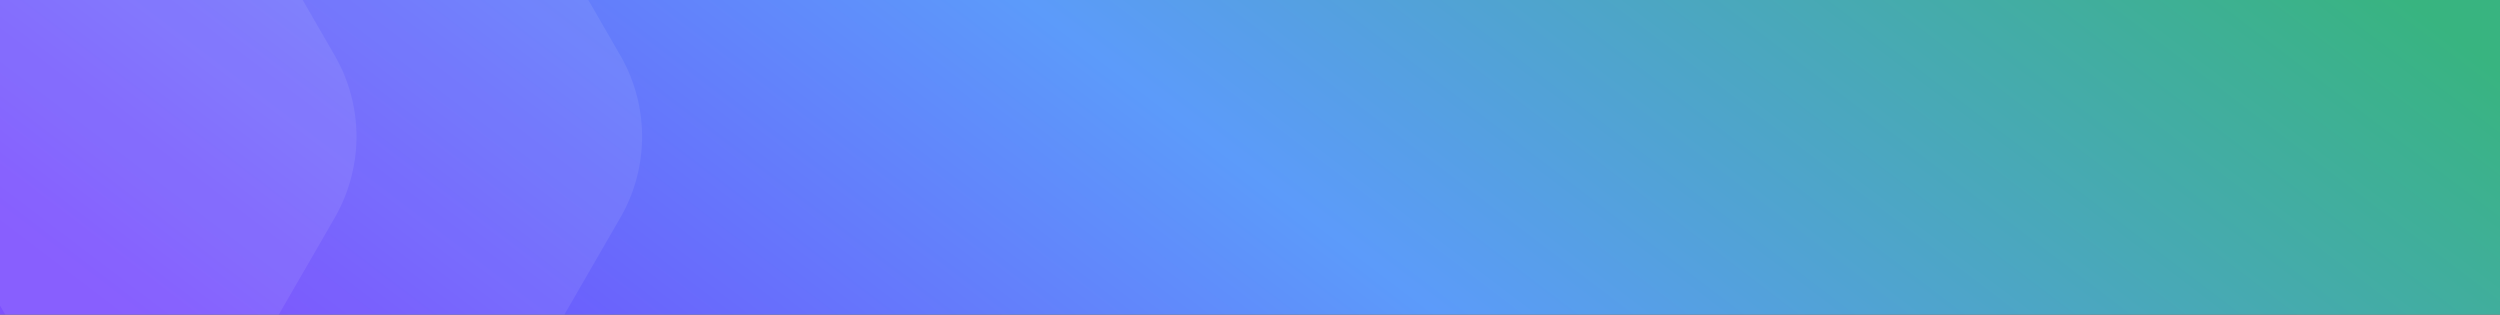<svg width="1208" height="152" fill="none" xmlns="http://www.w3.org/2000/svg"><rect width="100%" height="100%" fill="#333333" stroke="none"/><g clip-path="url(#a)"><path d="M0 0h1208v152H0V0Z" fill="url(#b)"/><g clip-path="url(#c)" fill="#fff"><path opacity=".08" d="M-162.499 105.19a78.381 78.381 0 0 1 0-78.38l47.123-81.62A78.381 78.381 0 0 1-47.496-94H46.75a78.38 78.38 0 0 1 67.879 39.19l47.123 81.62a78.376 78.376 0 0 1 0 78.38l-47.123 81.62A78.38 78.38 0 0 1 46.75 226h-94.247a78.38 78.38 0 0 1-67.879-39.19l-47.123-81.62Z"/><path opacity=".08" d="M-24.5 105.19a78.38 78.38 0 0 1 0-78.38l47.124-81.62A78.38 78.38 0 0 1 90.504-94h94.246a78.38 78.38 0 0 1 67.879 39.19l47.123 81.62a78.376 78.376 0 0 1 0 78.38l-47.123 81.62A78.379 78.379 0 0 1 184.75 226H90.503a78.38 78.38 0 0 1-67.879-39.19l-47.123-81.62Z"/></g></g><defs><clipPath id="a"><path d="M0 0h1208v152H0V0Z" fill="#fff"/></clipPath><clipPath id="c"><path fill="#fff" d="M0 0h1368v260H0z"/></clipPath><linearGradient id="b" x1="1177.24" y1="10.44" x2="688.525" y2="653.491" gradientUnits="userSpaceOnUse"><stop stop-color="#38B480"/><stop offset=".5" stop-color="#5C9BFA"/><stop offset=".979" stop-color="#7342FE"/></linearGradient></defs></svg>